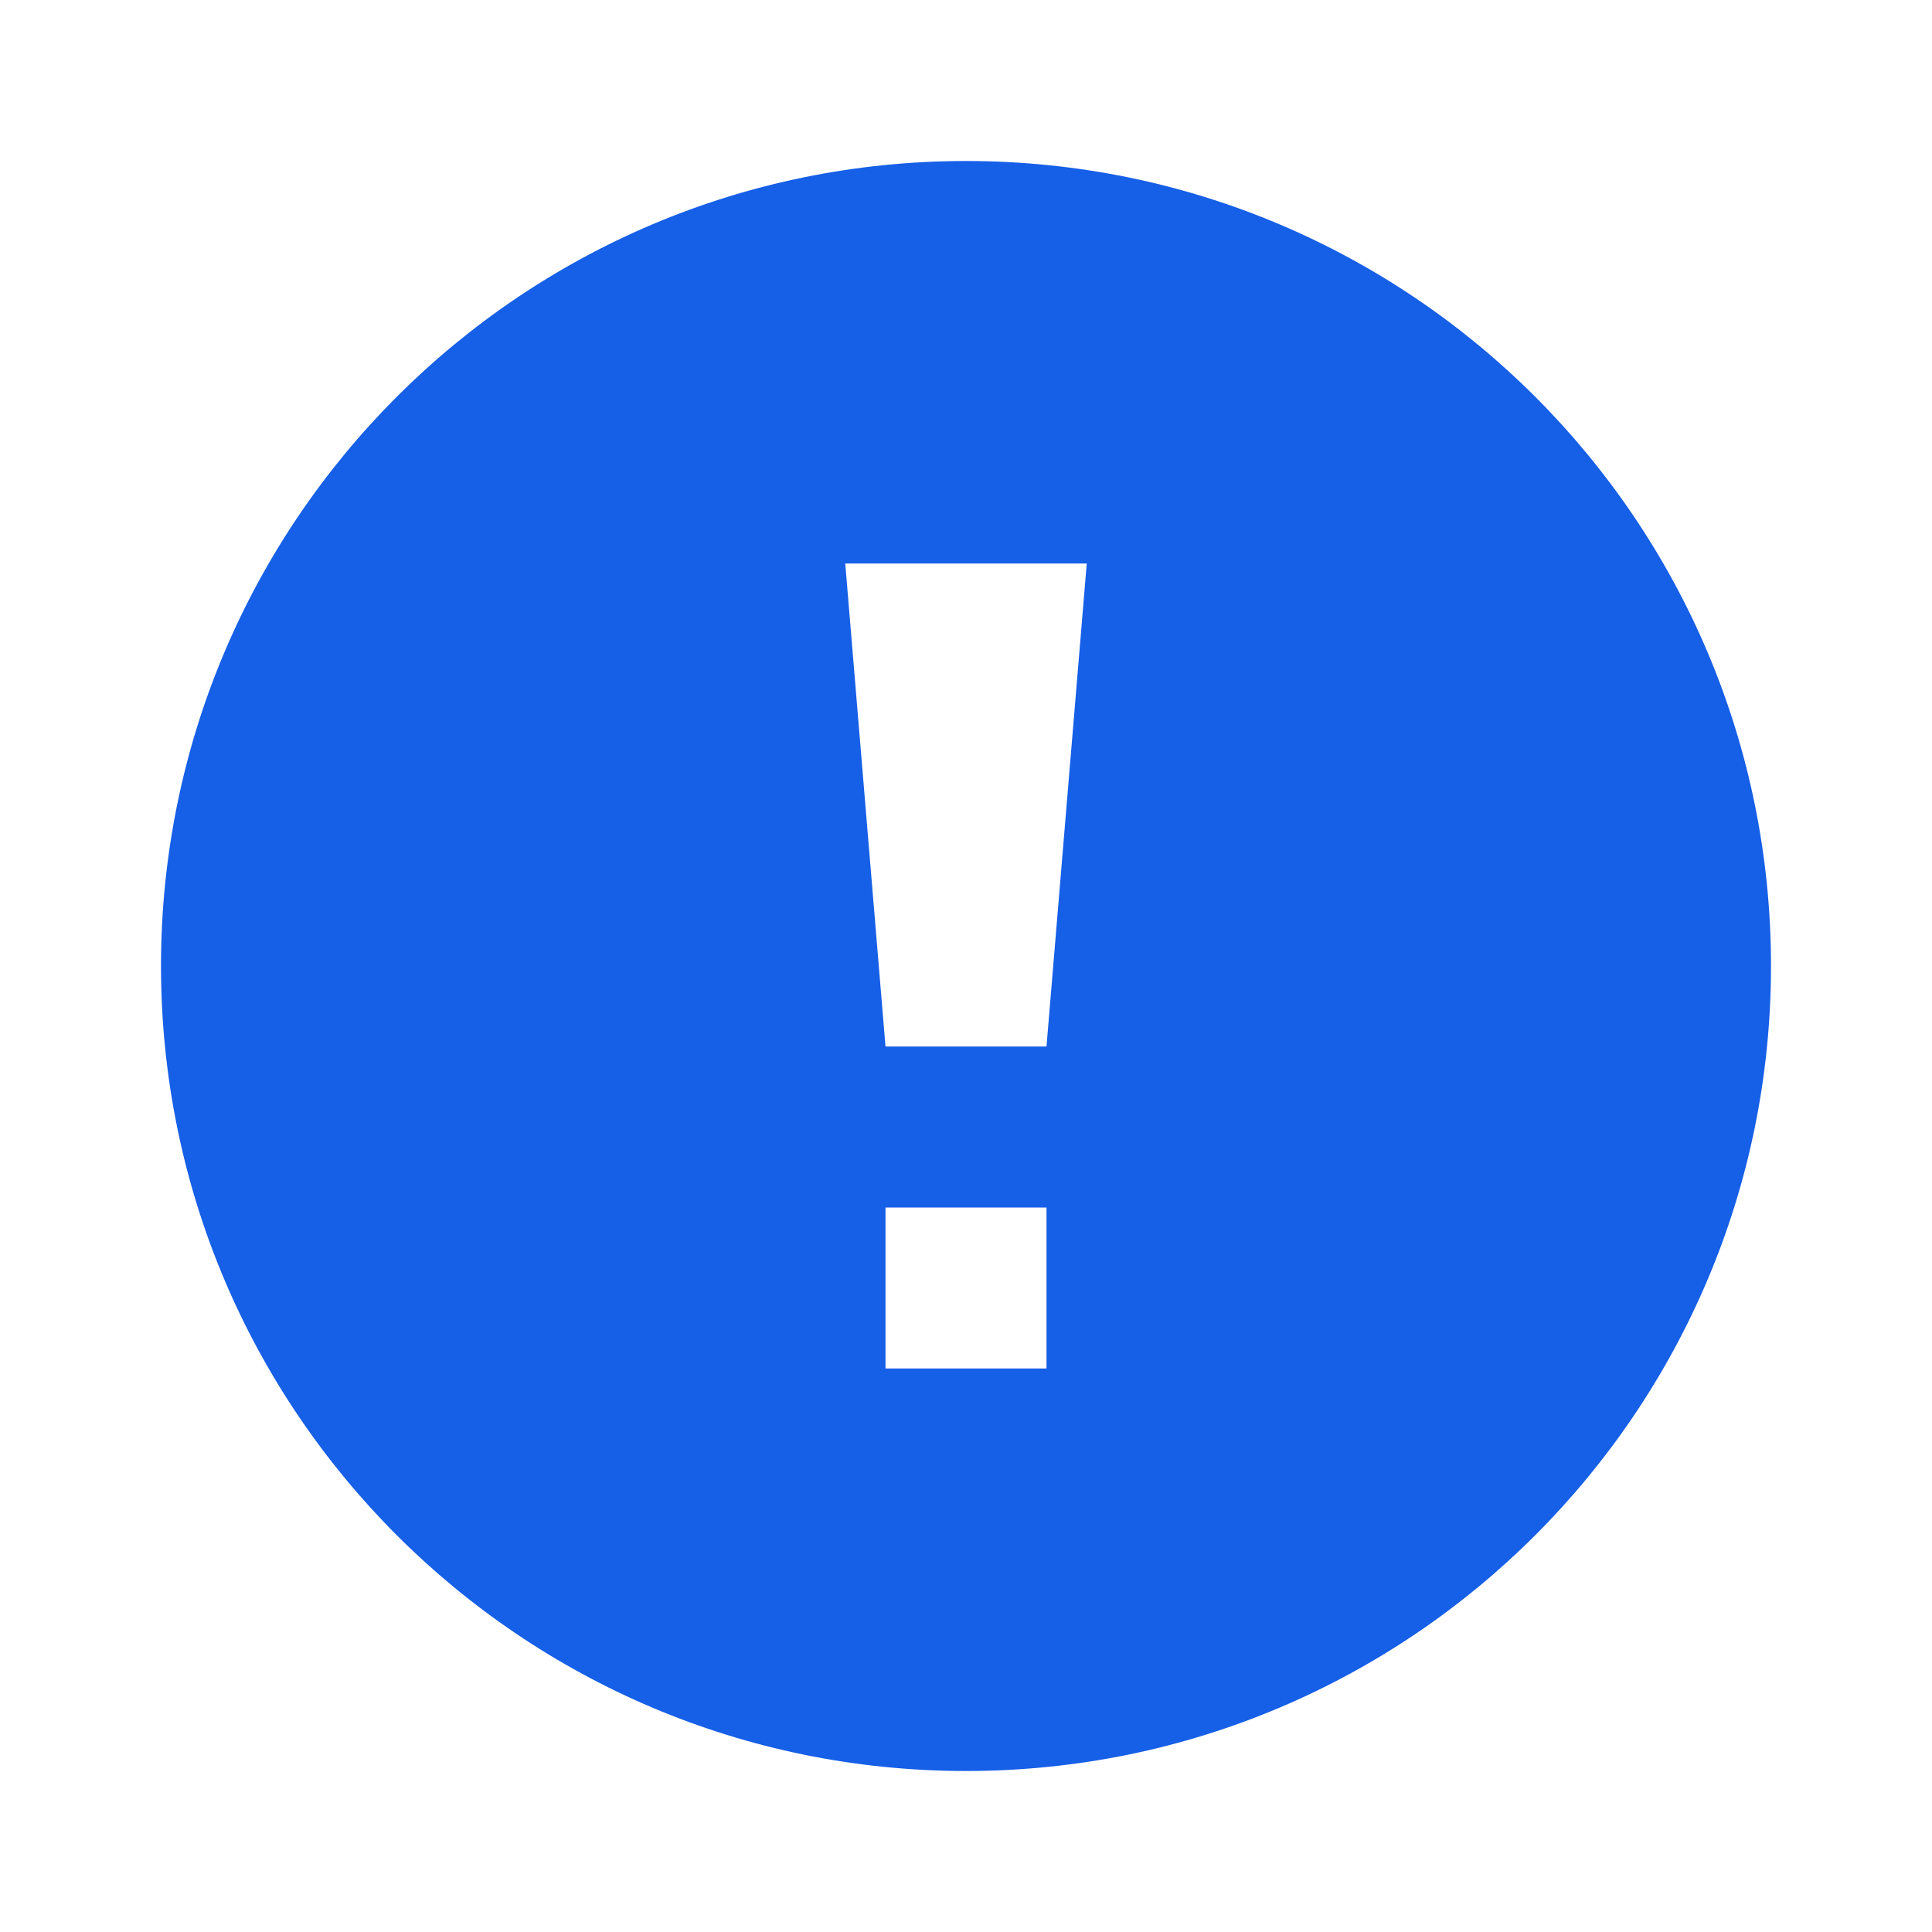 <svg width="30" height="30" viewBox="0 0 30 30" fill="none" xmlns="http://www.w3.org/2000/svg">
<path d="M15 2.5C8.096 2.5 2.5 8.096 2.5 15C2.5 21.904 8.096 27.5 15 27.5C21.904 27.5 27.5 21.904 27.5 15C27.5 8.096 21.904 2.5 15 2.5ZM16.25 21.25H13.75V18.75H16.25V21.25ZM16.25 16.25H13.75L13.125 8.75H16.875L16.25 16.25Z" fill="#165FE7"/>
</svg>
